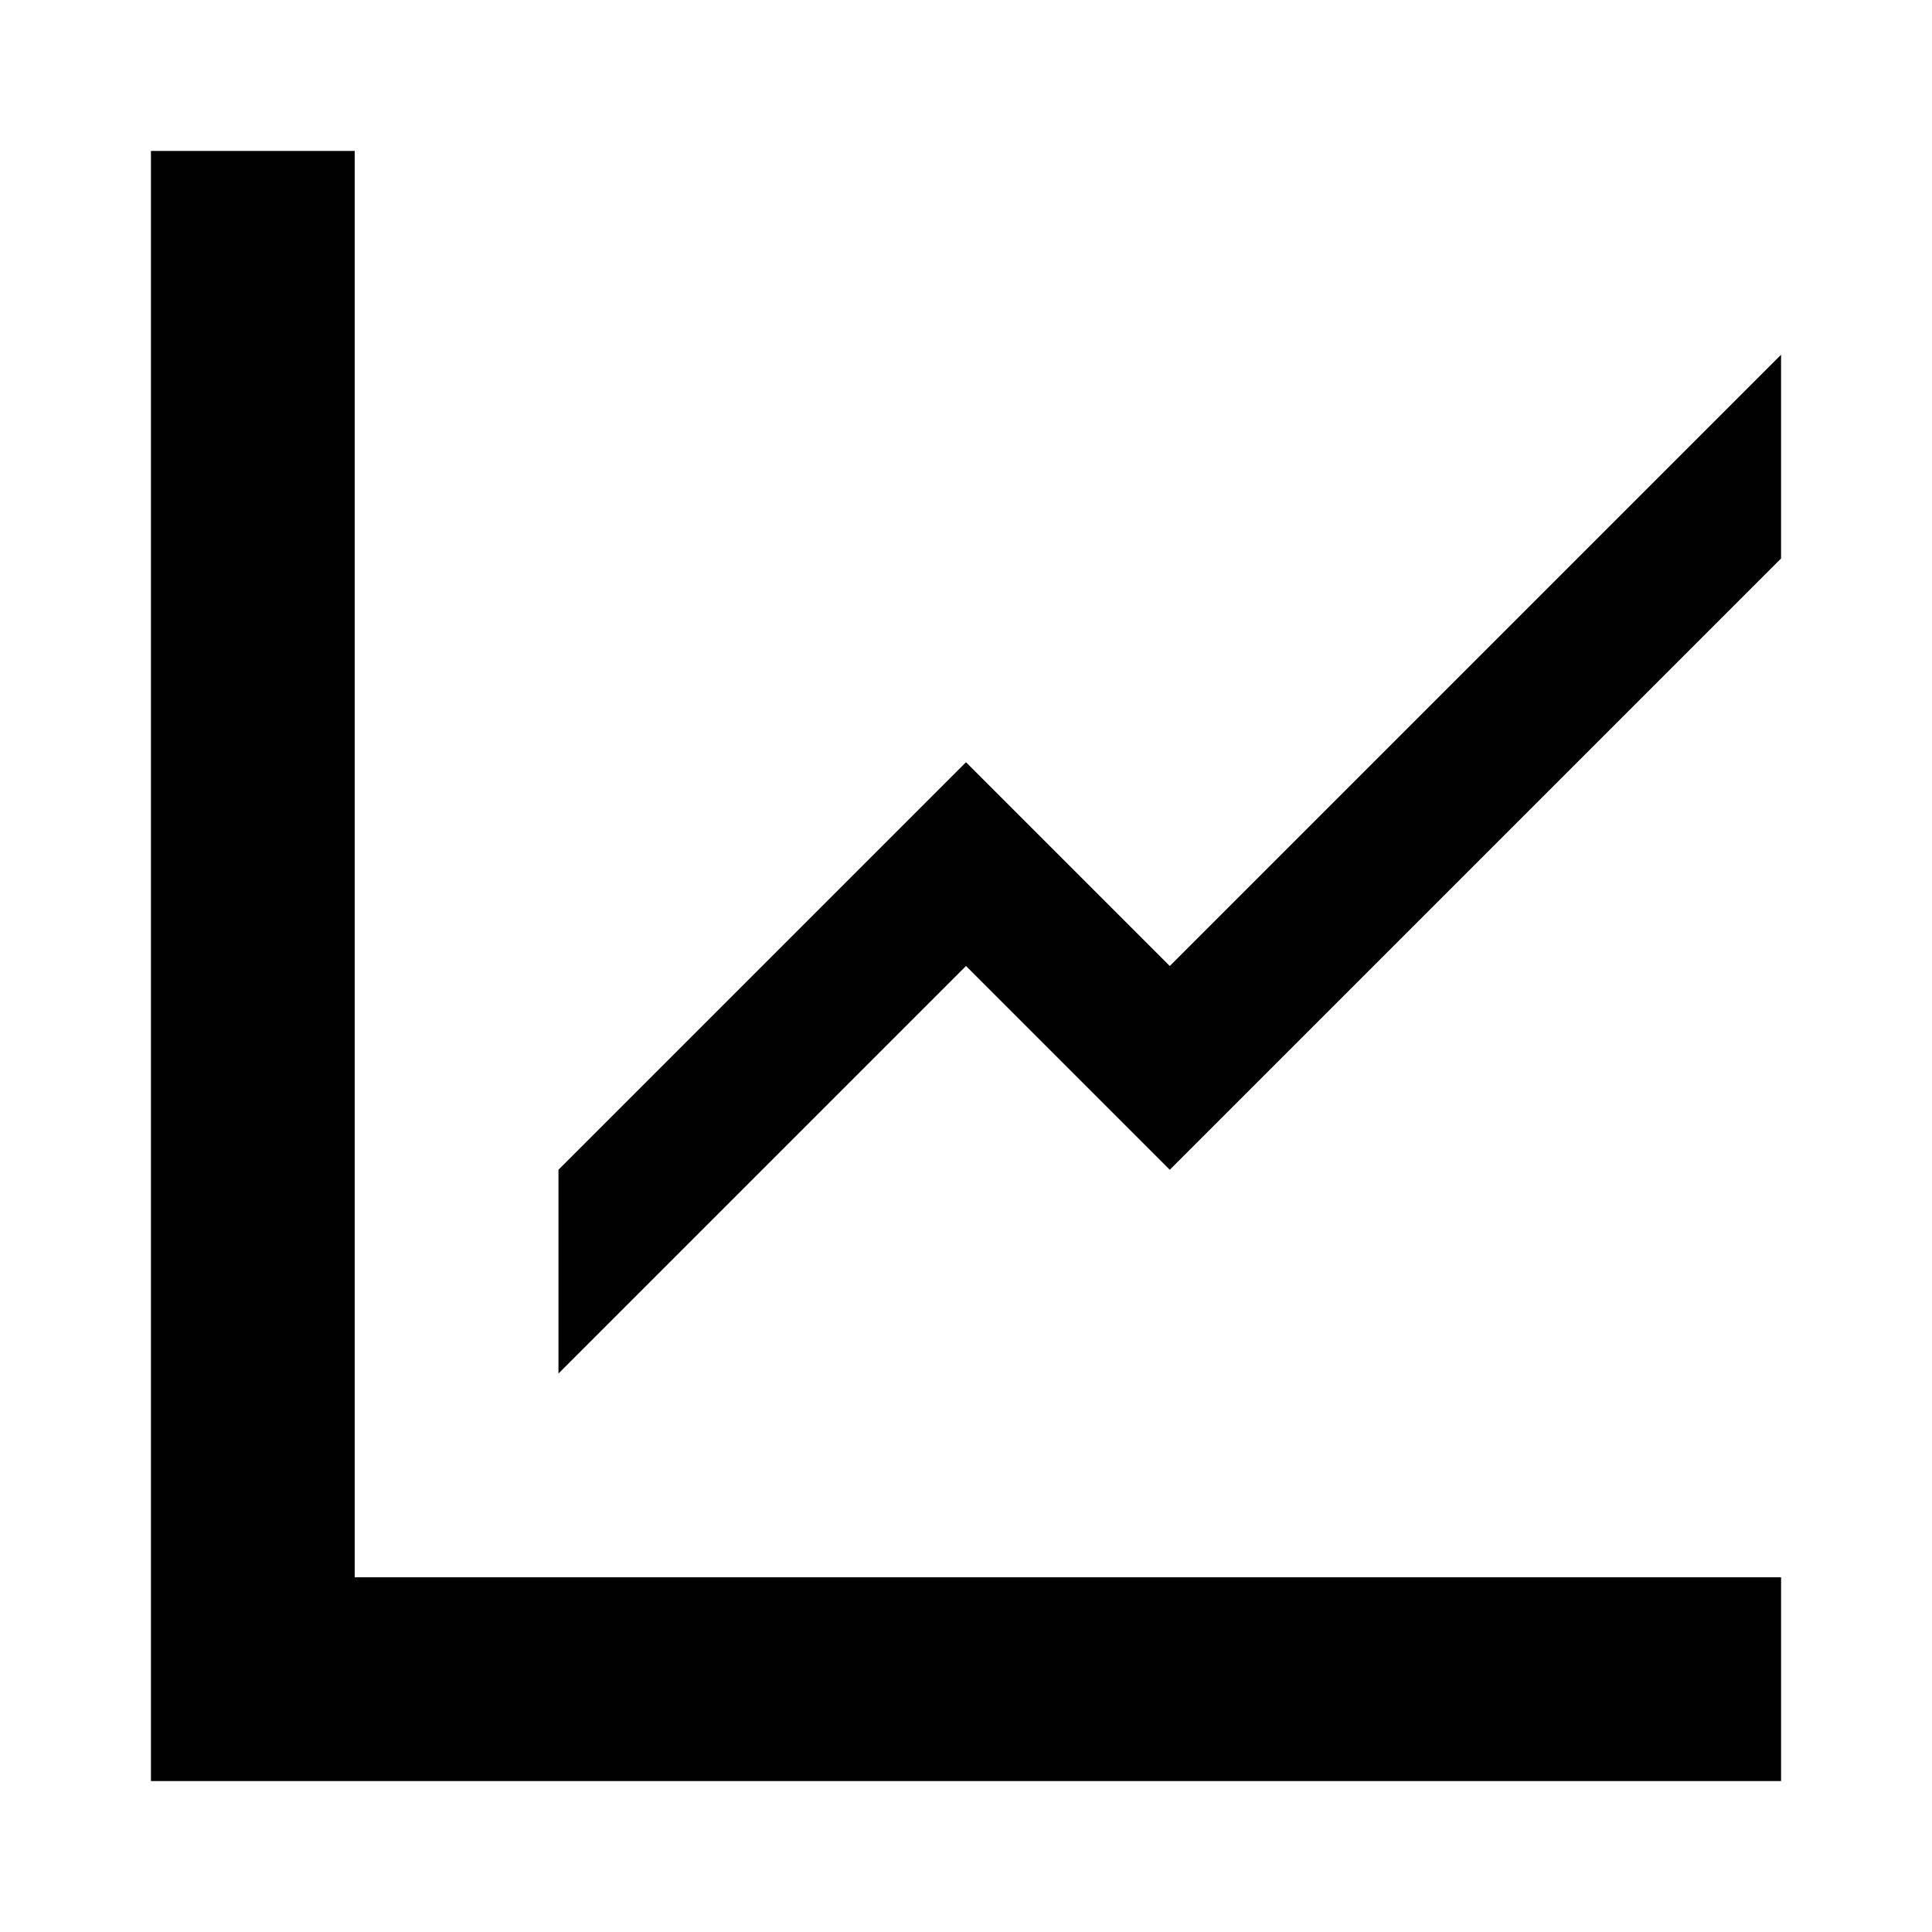 <?xml version="1.0" encoding="iso-8859-1"?>
<!-- Generator: Adobe Illustrator 15.0.0, SVG Export Plug-In . SVG Version: 6.00 Build 0)  -->
<!DOCTYPE svg PUBLIC "-//W3C//DTD SVG 1.1//EN" "http://www.w3.org/Graphics/SVG/1.1/DTD/svg11.dtd">
<svg version="1.1" id="Layer_1" xmlns="http://www.w3.org/2000/svg" xmlns:xlink="http://www.w3.org/1999/xlink" x="0px" y="0px"
	 width="64px" height="64px" viewBox="0 0 64 64" style="enable-background:new 0 0 64 64;" xml:space="preserve">
<g>
	<polygon style="fill:#010101;" points="11.75,52.25 11.75,5 5,5 5,59 59,59 59,52.25 	"/>
	<polygon style="fill:#010101;" points="38.75,32 32,25.25 18.5,38.75 18.5,45.5 32,32 38.75,38.75 59,18.5 59,11.75 	"/>
</g>
</svg>

